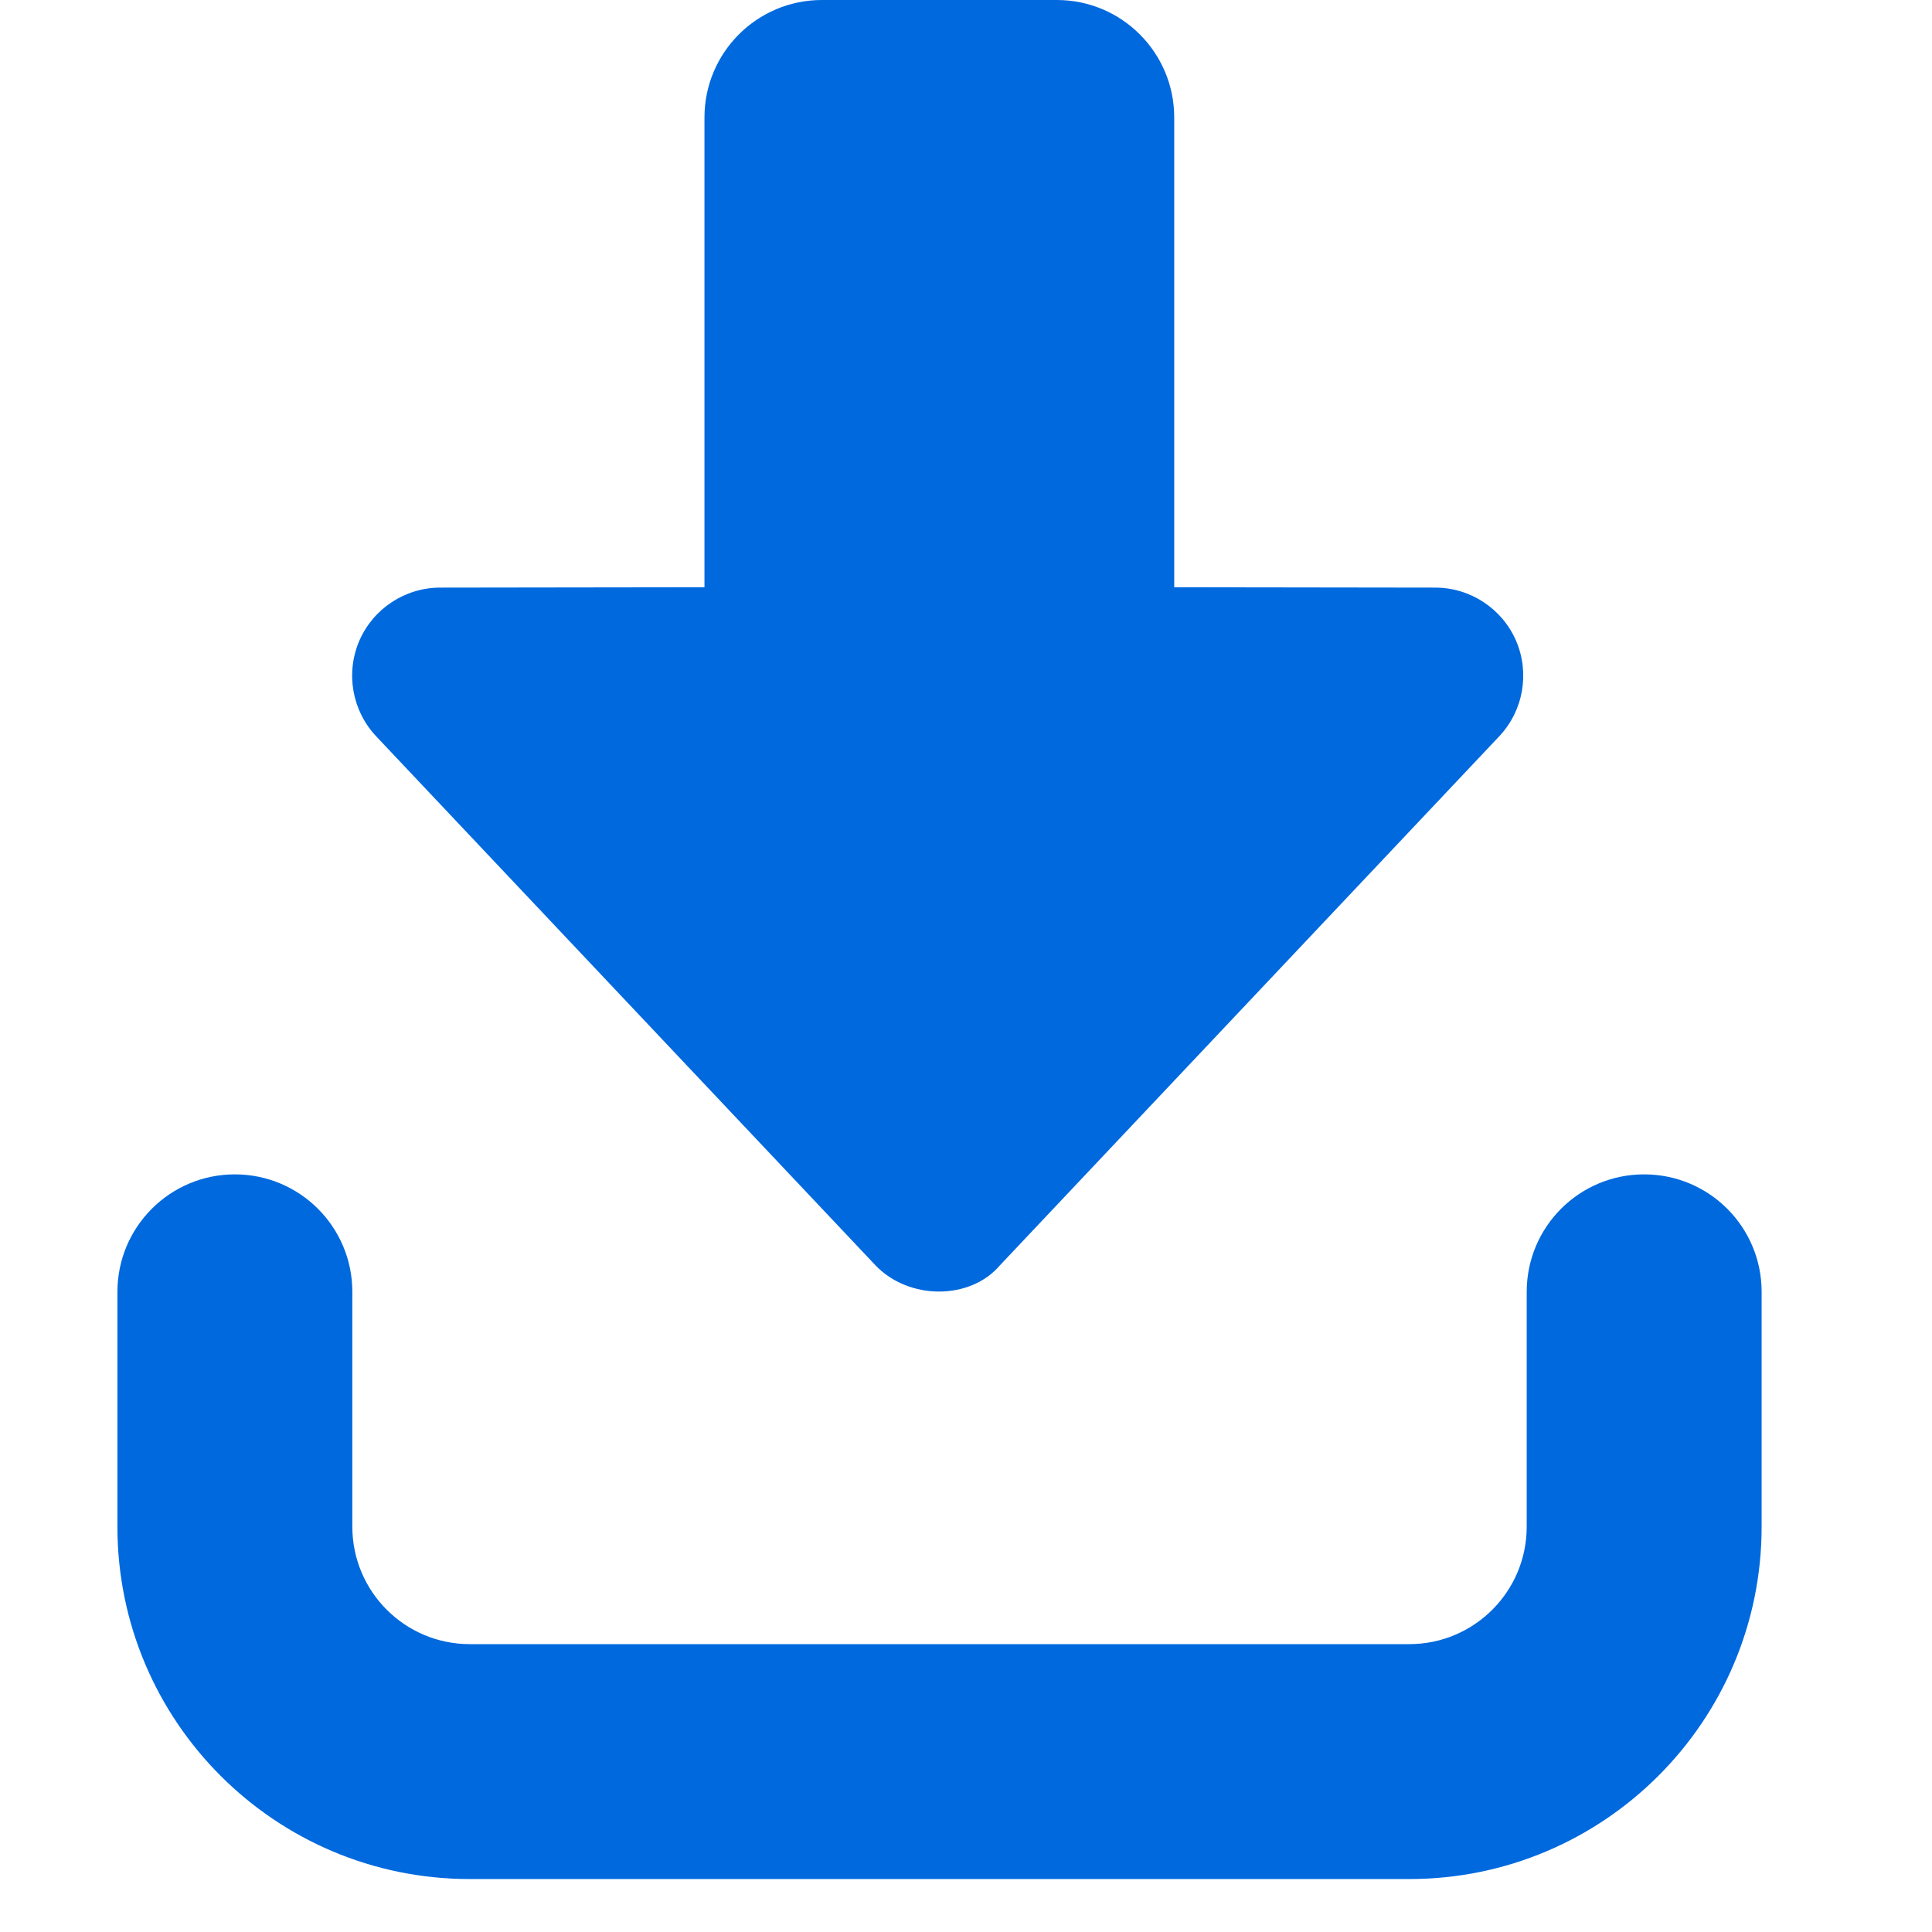 <svg width="27" height="27" viewBox="0 0 27 27" fill="none" xmlns="http://www.w3.org/2000/svg">
<g clip-path="url(#clip0_2489_736)">
<path d="M24.619 21.336L24.619 18.054C24.619 17.146 23.885 16.412 22.977 16.412C22.07 16.412 21.336 17.146 21.336 18.054L21.336 21.336C21.336 22.242 20.601 22.977 19.695 22.977L6.565 22.977C5.659 22.977 4.924 22.242 4.924 21.336L4.924 18.054C4.924 17.146 4.189 16.412 3.282 16.412C2.376 16.412 1.641 17.146 1.641 18.054L1.641 21.336C1.641 24.055 3.846 26.26 6.565 26.26L19.695 26.26C22.413 26.26 24.619 24.055 24.619 21.336ZM12.232 17.68L5.257 10.29C4.92 9.932 4.828 9.407 5.021 8.956C5.216 8.505 5.661 8.212 6.152 8.212L9.845 8.207L9.845 1.642C9.845 0.735 10.58 5.02292e-06 11.486 4.98331e-06L14.769 4.83983e-06C15.675 4.80022e-06 16.41 0.735 16.41 1.642L16.41 8.207L20.057 8.212C20.548 8.212 20.993 8.505 21.188 8.956C21.381 9.408 21.289 9.932 20.952 10.29L13.977 17.68C13.561 18.173 12.699 18.173 12.232 17.68Z" fill="#0069DE"/>
</g>
<defs>
<clipPath id="clip0_2489_736">
<rect width="26.26" height="26.26" fill="white" transform="translate(0 26.26) rotate(-90)"/>
</clipPath>
</defs>
</svg>
